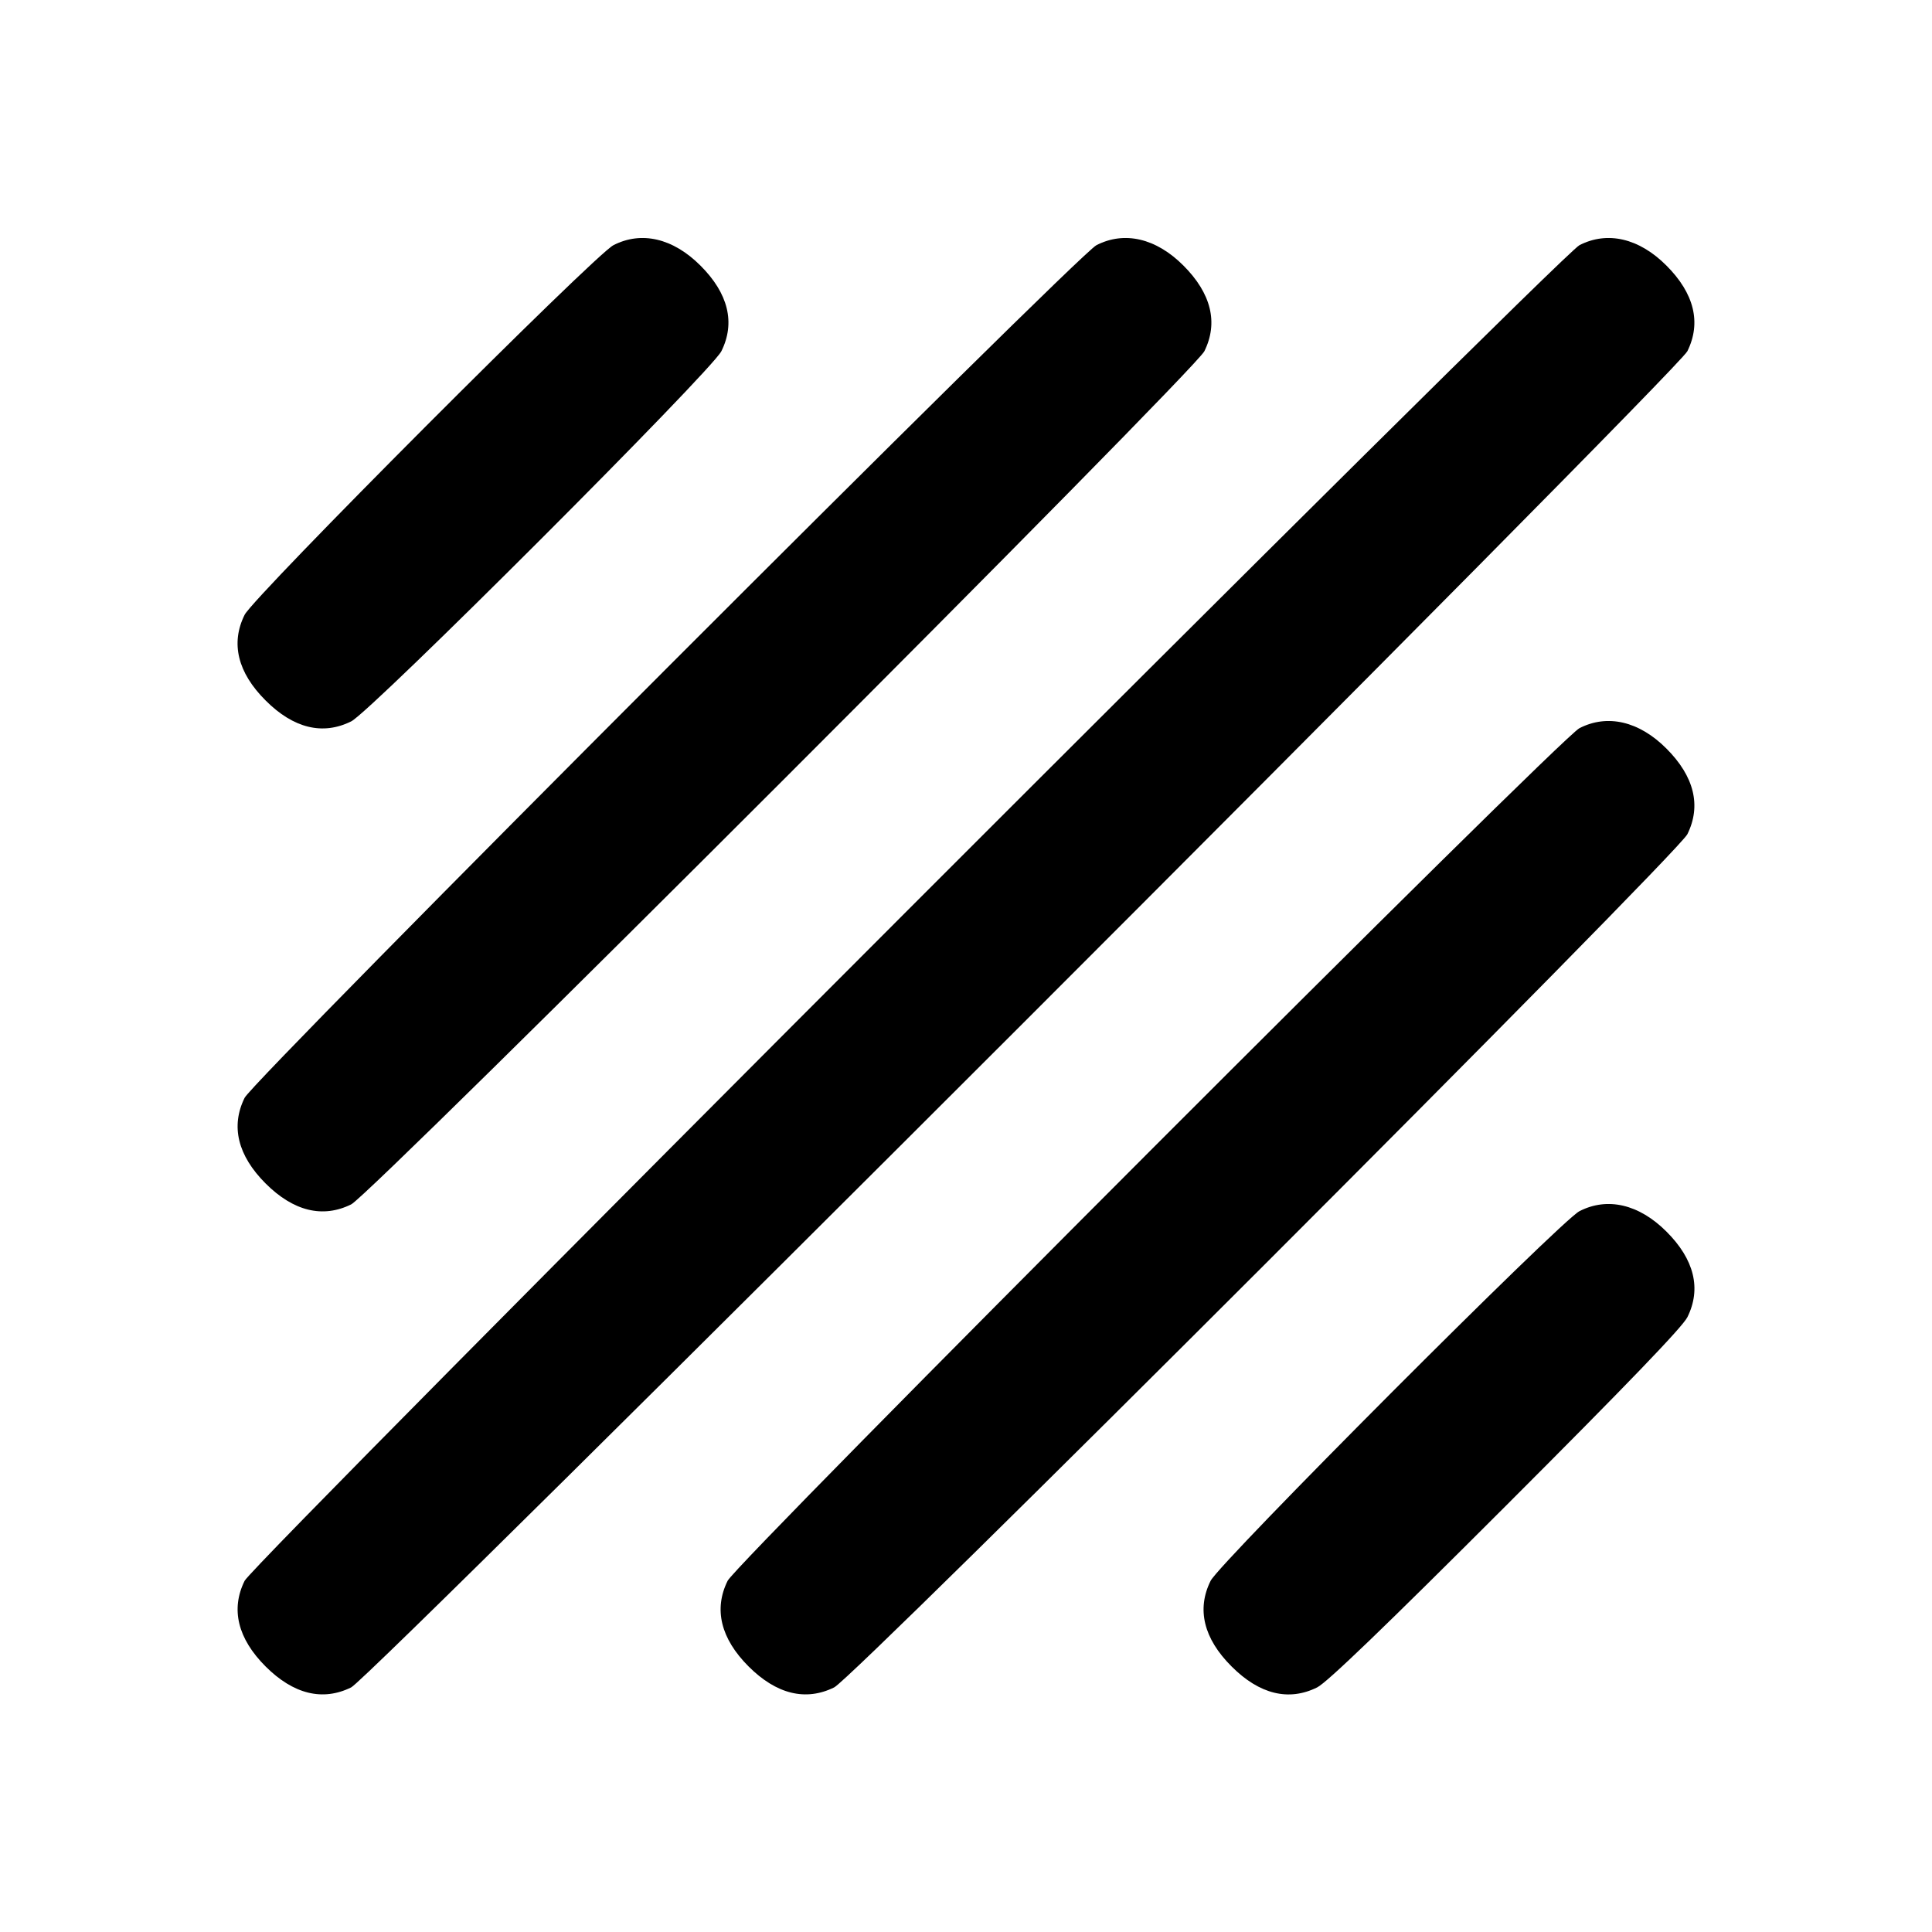 <svg xmlns="http://www.w3.org/2000/svg" width="24" height="24" viewBox="0 0 24 24" fill="none" stroke="currentColor" stroke-width="2" stroke-linecap="round" stroke-linejoin="round" class="icon icon-tabler icons-tabler-outline icon-tabler-background"><path d="M7.620 3.046 C 7.385 3.167,3.154 7.408,3.039 7.637 C 2.863 7.990,2.952 8.355,3.299 8.701 C 3.645 9.048,4.010 9.137,4.363 8.961 C 4.612 8.836,8.836 4.612,8.961 4.363 C 9.137 4.010,9.048 3.645,8.701 3.299 C 8.361 2.959,7.968 2.867,7.620 3.046 M13.620 3.046 C 13.381 3.168,3.155 13.405,3.039 13.637 C 2.864 13.990,2.953 14.355,3.299 14.701 C 3.645 15.047,4.010 15.136,4.363 14.961 C 4.615 14.835,14.835 4.615,14.961 4.363 C 15.136 4.010,15.047 3.645,14.701 3.299 C 14.362 2.959,13.968 2.867,13.620 3.046 M19.620 3.046 C 19.380 3.168,3.155 19.404,3.039 19.637 C 2.864 19.990,2.953 20.355,3.299 20.701 C 3.645 21.047,4.010 21.136,4.363 20.961 C 4.616 20.835,20.835 4.616,20.961 4.363 C 21.136 4.010,21.047 3.645,20.701 3.299 C 20.362 2.959,19.968 2.867,19.620 3.046 M19.620 9.046 C 19.381 9.168,9.155 19.405,9.039 19.637 C 8.864 19.990,8.953 20.355,9.299 20.701 C 9.645 21.047,10.010 21.136,10.363 20.961 C 10.615 20.835,20.835 10.615,20.961 10.363 C 21.136 10.010,21.047 9.645,20.701 9.299 C 20.362 8.959,19.968 8.867,19.620 9.046 M19.620 15.046 C 19.385 15.167,15.154 19.408,15.039 19.637 C 14.863 19.990,14.952 20.355,15.299 20.701 C 15.645 21.048,16.010 21.137,16.363 20.961 C 16.486 20.899,17.197 20.215,18.706 18.706 C 20.215 17.197,20.899 16.486,20.961 16.363 C 21.137 16.010,21.048 15.645,20.701 15.299 C 20.361 14.959,19.968 14.867,19.620 15.046 " stroke="none" fill="black" fill-rule="evenodd"></path></svg>